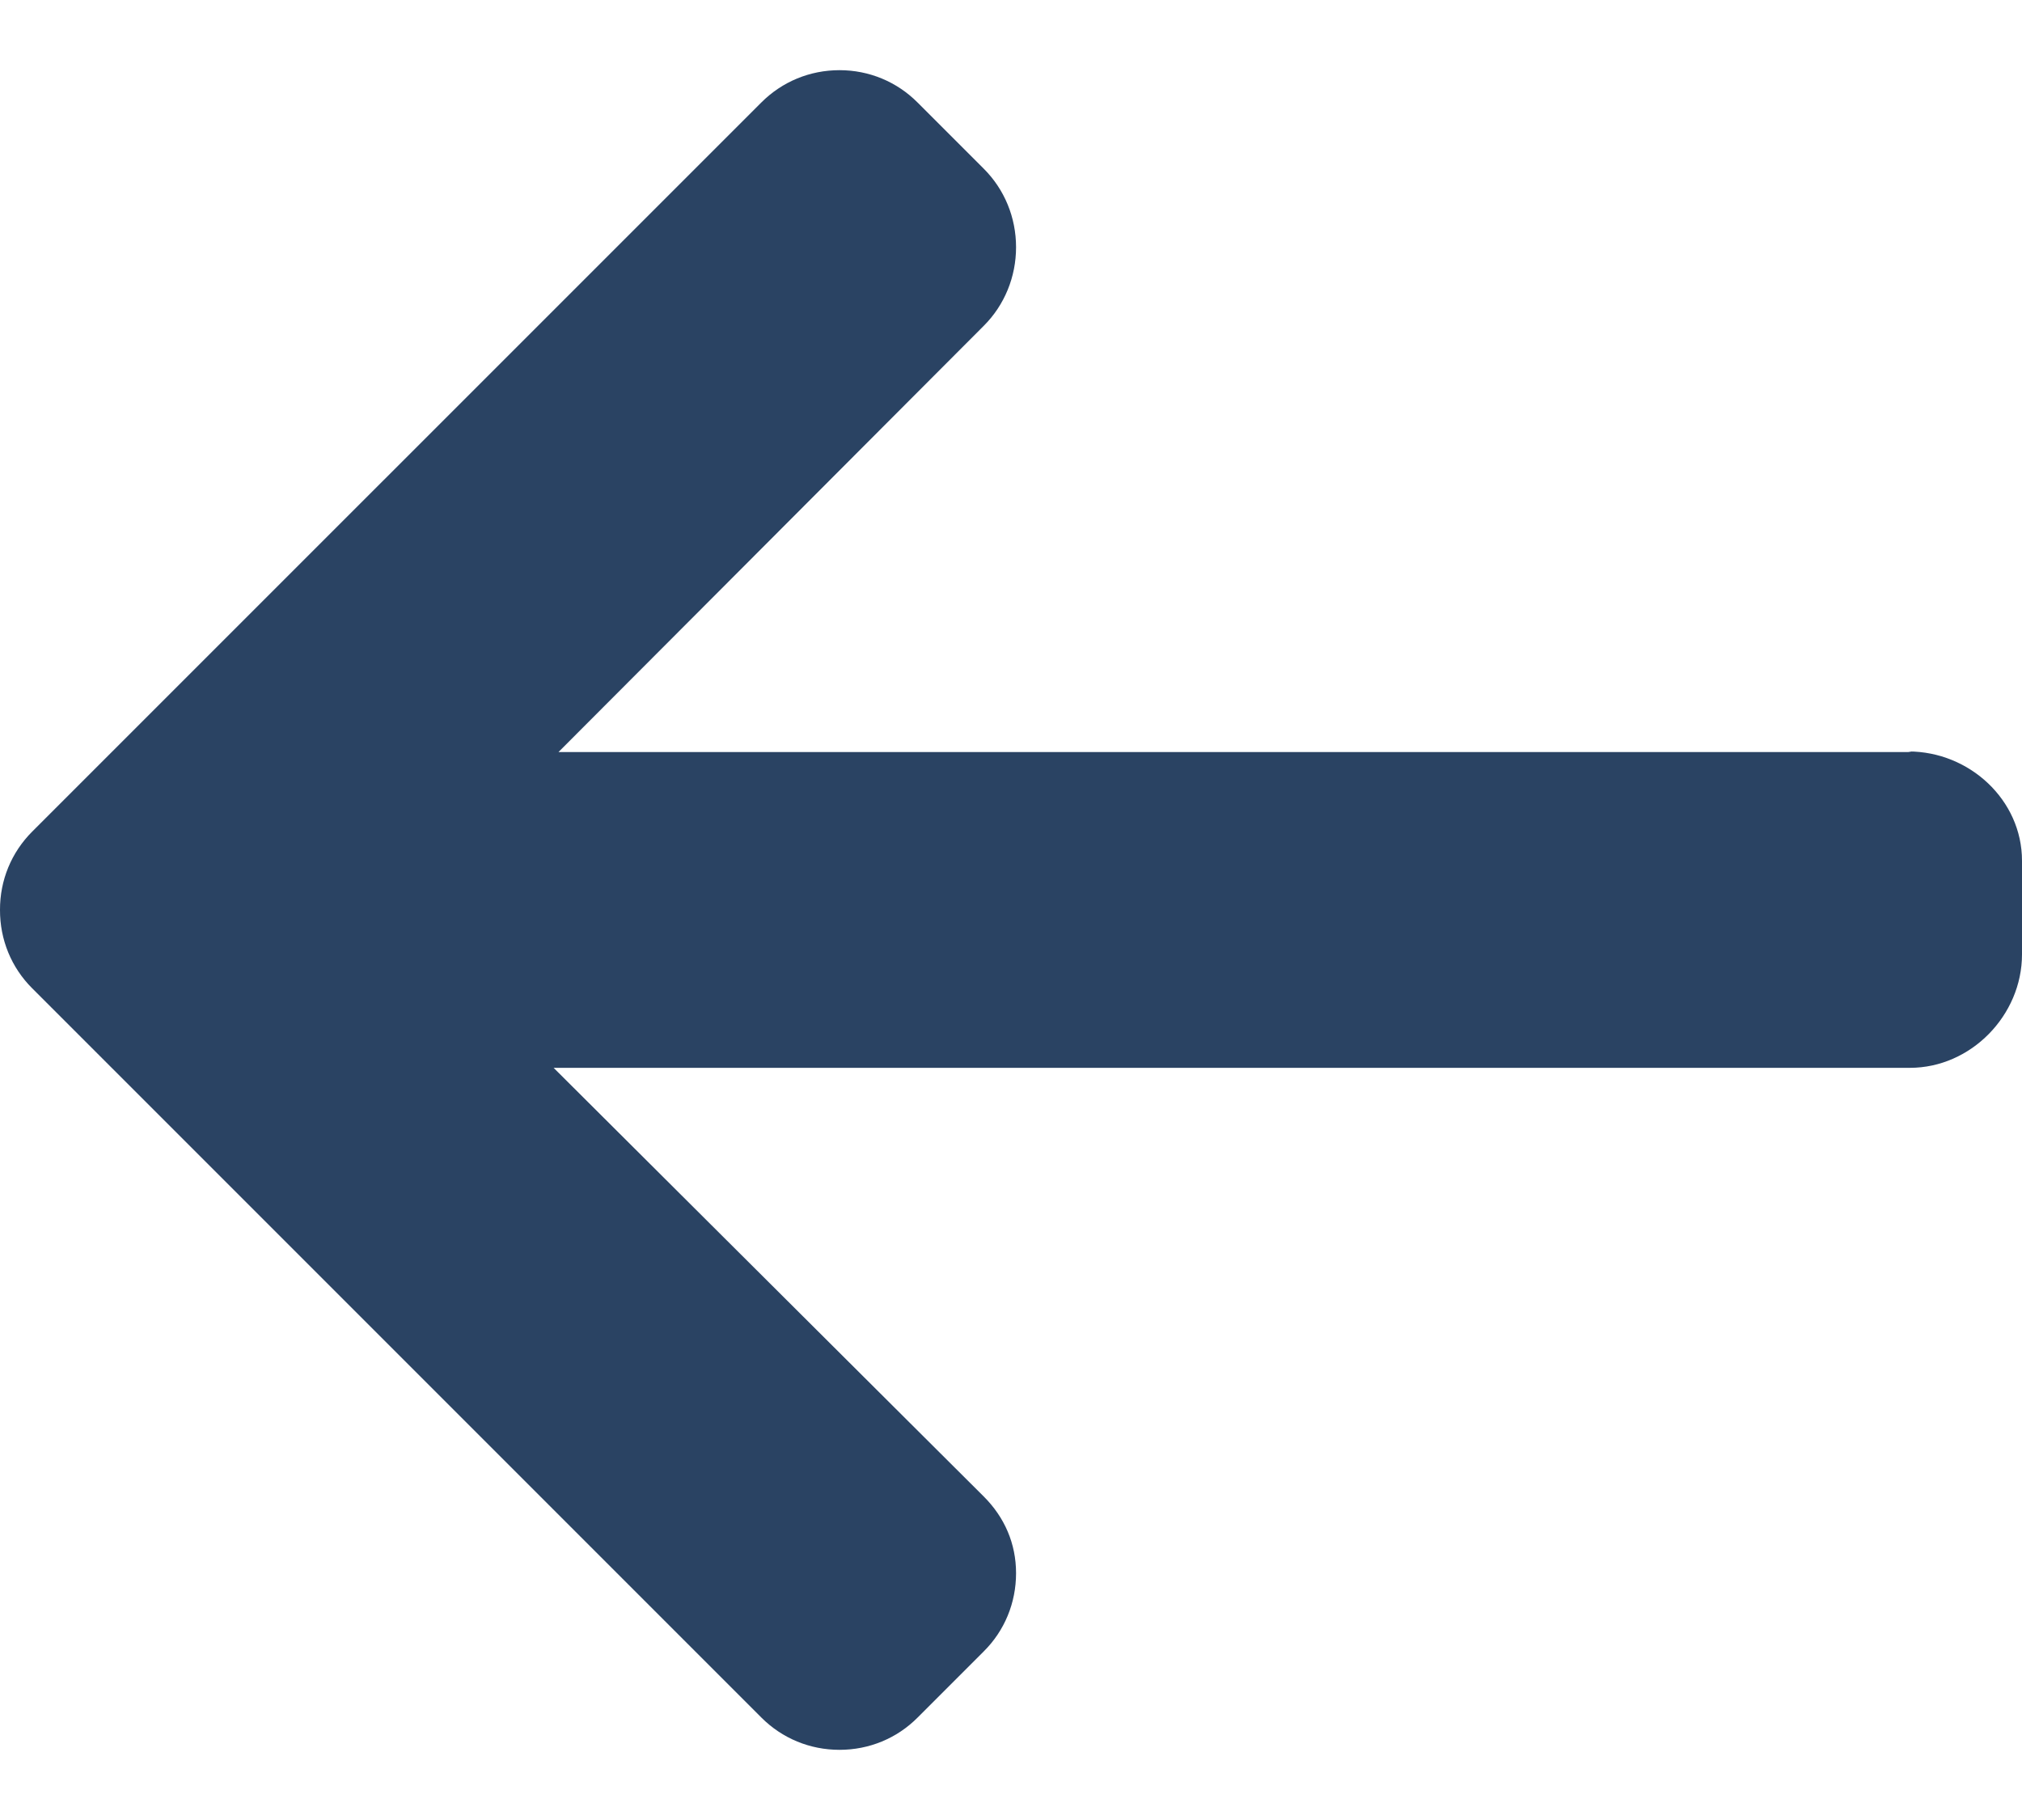 <svg width="20" height="18" viewBox="0 0 20 18" fill="none" xmlns="http://www.w3.org/2000/svg">
<path d="M18.876 7.432L18.907 7.438H5.524L9.731 3.222C9.937 3.016 10.05 2.737 10.05 2.445C10.05 2.152 9.937 1.875 9.731 1.669L9.076 1.014C8.871 0.808 8.596 0.694 8.304 0.694C8.011 0.694 7.737 0.807 7.531 1.013L0.319 8.224C0.112 8.431 -0.001 8.706 4.35632e-06 8.999C-0.001 9.293 0.112 9.569 0.319 9.775L7.531 16.987C7.737 17.193 8.011 17.306 8.304 17.306C8.596 17.306 8.871 17.193 9.076 16.987L9.731 16.332C9.937 16.127 10.05 15.852 10.05 15.559C10.05 15.267 9.937 15.007 9.731 14.801L5.476 10.561H18.891C19.494 10.561 20 10.042 20 9.439V8.513C20 7.911 19.479 7.432 18.876 7.432Z" fill="#2A4363"/>
</svg>
